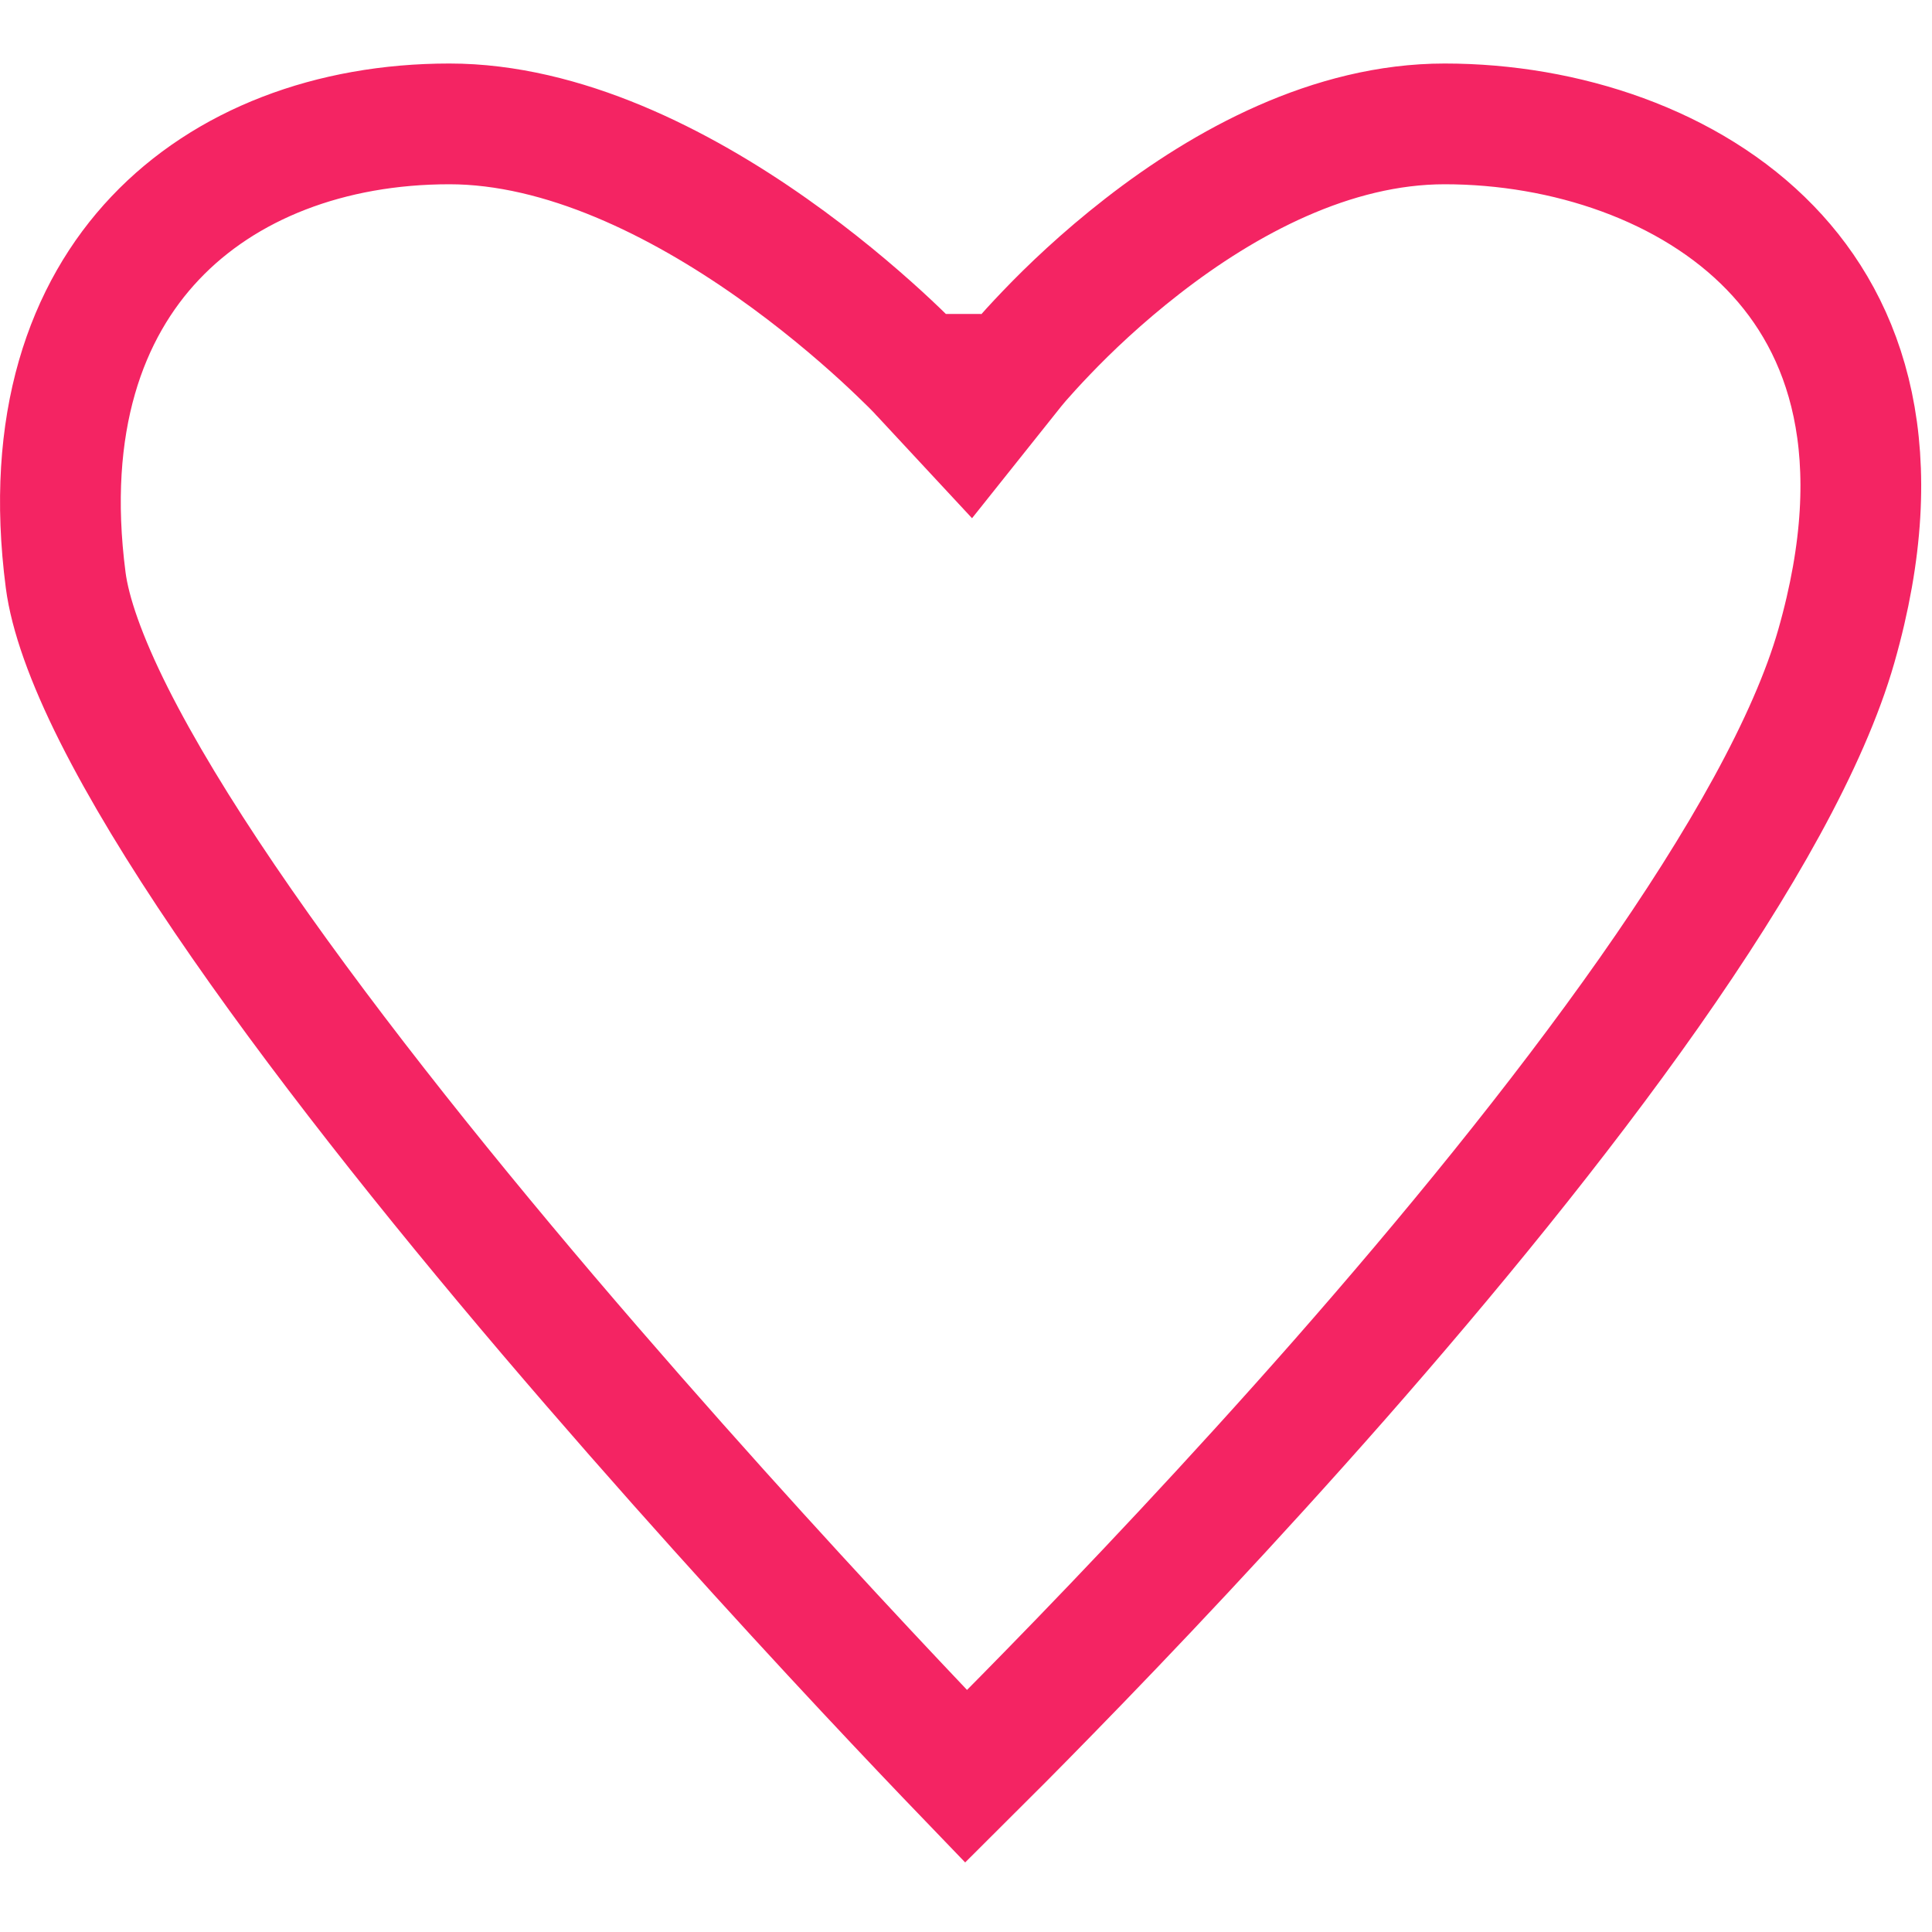 <svg width="16" height="16" viewBox="0 0 16 16" fill="none" xmlns="http://www.w3.org/2000/svg">
<path d="M8.697 14.008C8.416 14.296 8.179 14.534 8.001 14.711C7.796 14.498 7.51 14.198 7.168 13.832C6.456 13.07 5.504 12.024 4.54 10.892C3.576 9.758 2.608 8.544 1.86 7.442C1.486 6.891 1.173 6.376 0.943 5.919C0.71 5.455 0.58 5.081 0.544 4.805C0.374 3.501 0.715 2.573 1.286 1.971C1.864 1.36 2.734 1.026 3.722 1.026C4.663 1.026 5.626 1.512 6.392 2.052C6.767 2.316 7.078 2.581 7.296 2.78C7.404 2.879 7.488 2.961 7.545 3.017C7.573 3.045 7.594 3.067 7.608 3.081L7.622 3.097L7.625 3.1L7.626 3.1L7.626 3.1L7.626 3.1L7.626 3.101L8.021 3.526L8.383 3.072L8.383 3.072L8.383 3.071L8.383 3.071L8.383 3.071L8.385 3.069L8.397 3.054C8.409 3.04 8.427 3.019 8.45 2.991C8.498 2.936 8.571 2.855 8.665 2.757C8.853 2.56 9.126 2.299 9.462 2.038C10.146 1.506 11.03 1.026 11.964 1.026C12.963 1.026 13.998 1.367 14.661 2.053C15.297 2.71 15.663 3.757 15.207 5.353C14.982 6.139 14.418 7.137 13.657 8.221C12.903 9.294 11.985 10.412 11.092 11.429C10.199 12.444 9.337 13.353 8.697 14.008Z"  stroke="#F42463"/>
</svg>
